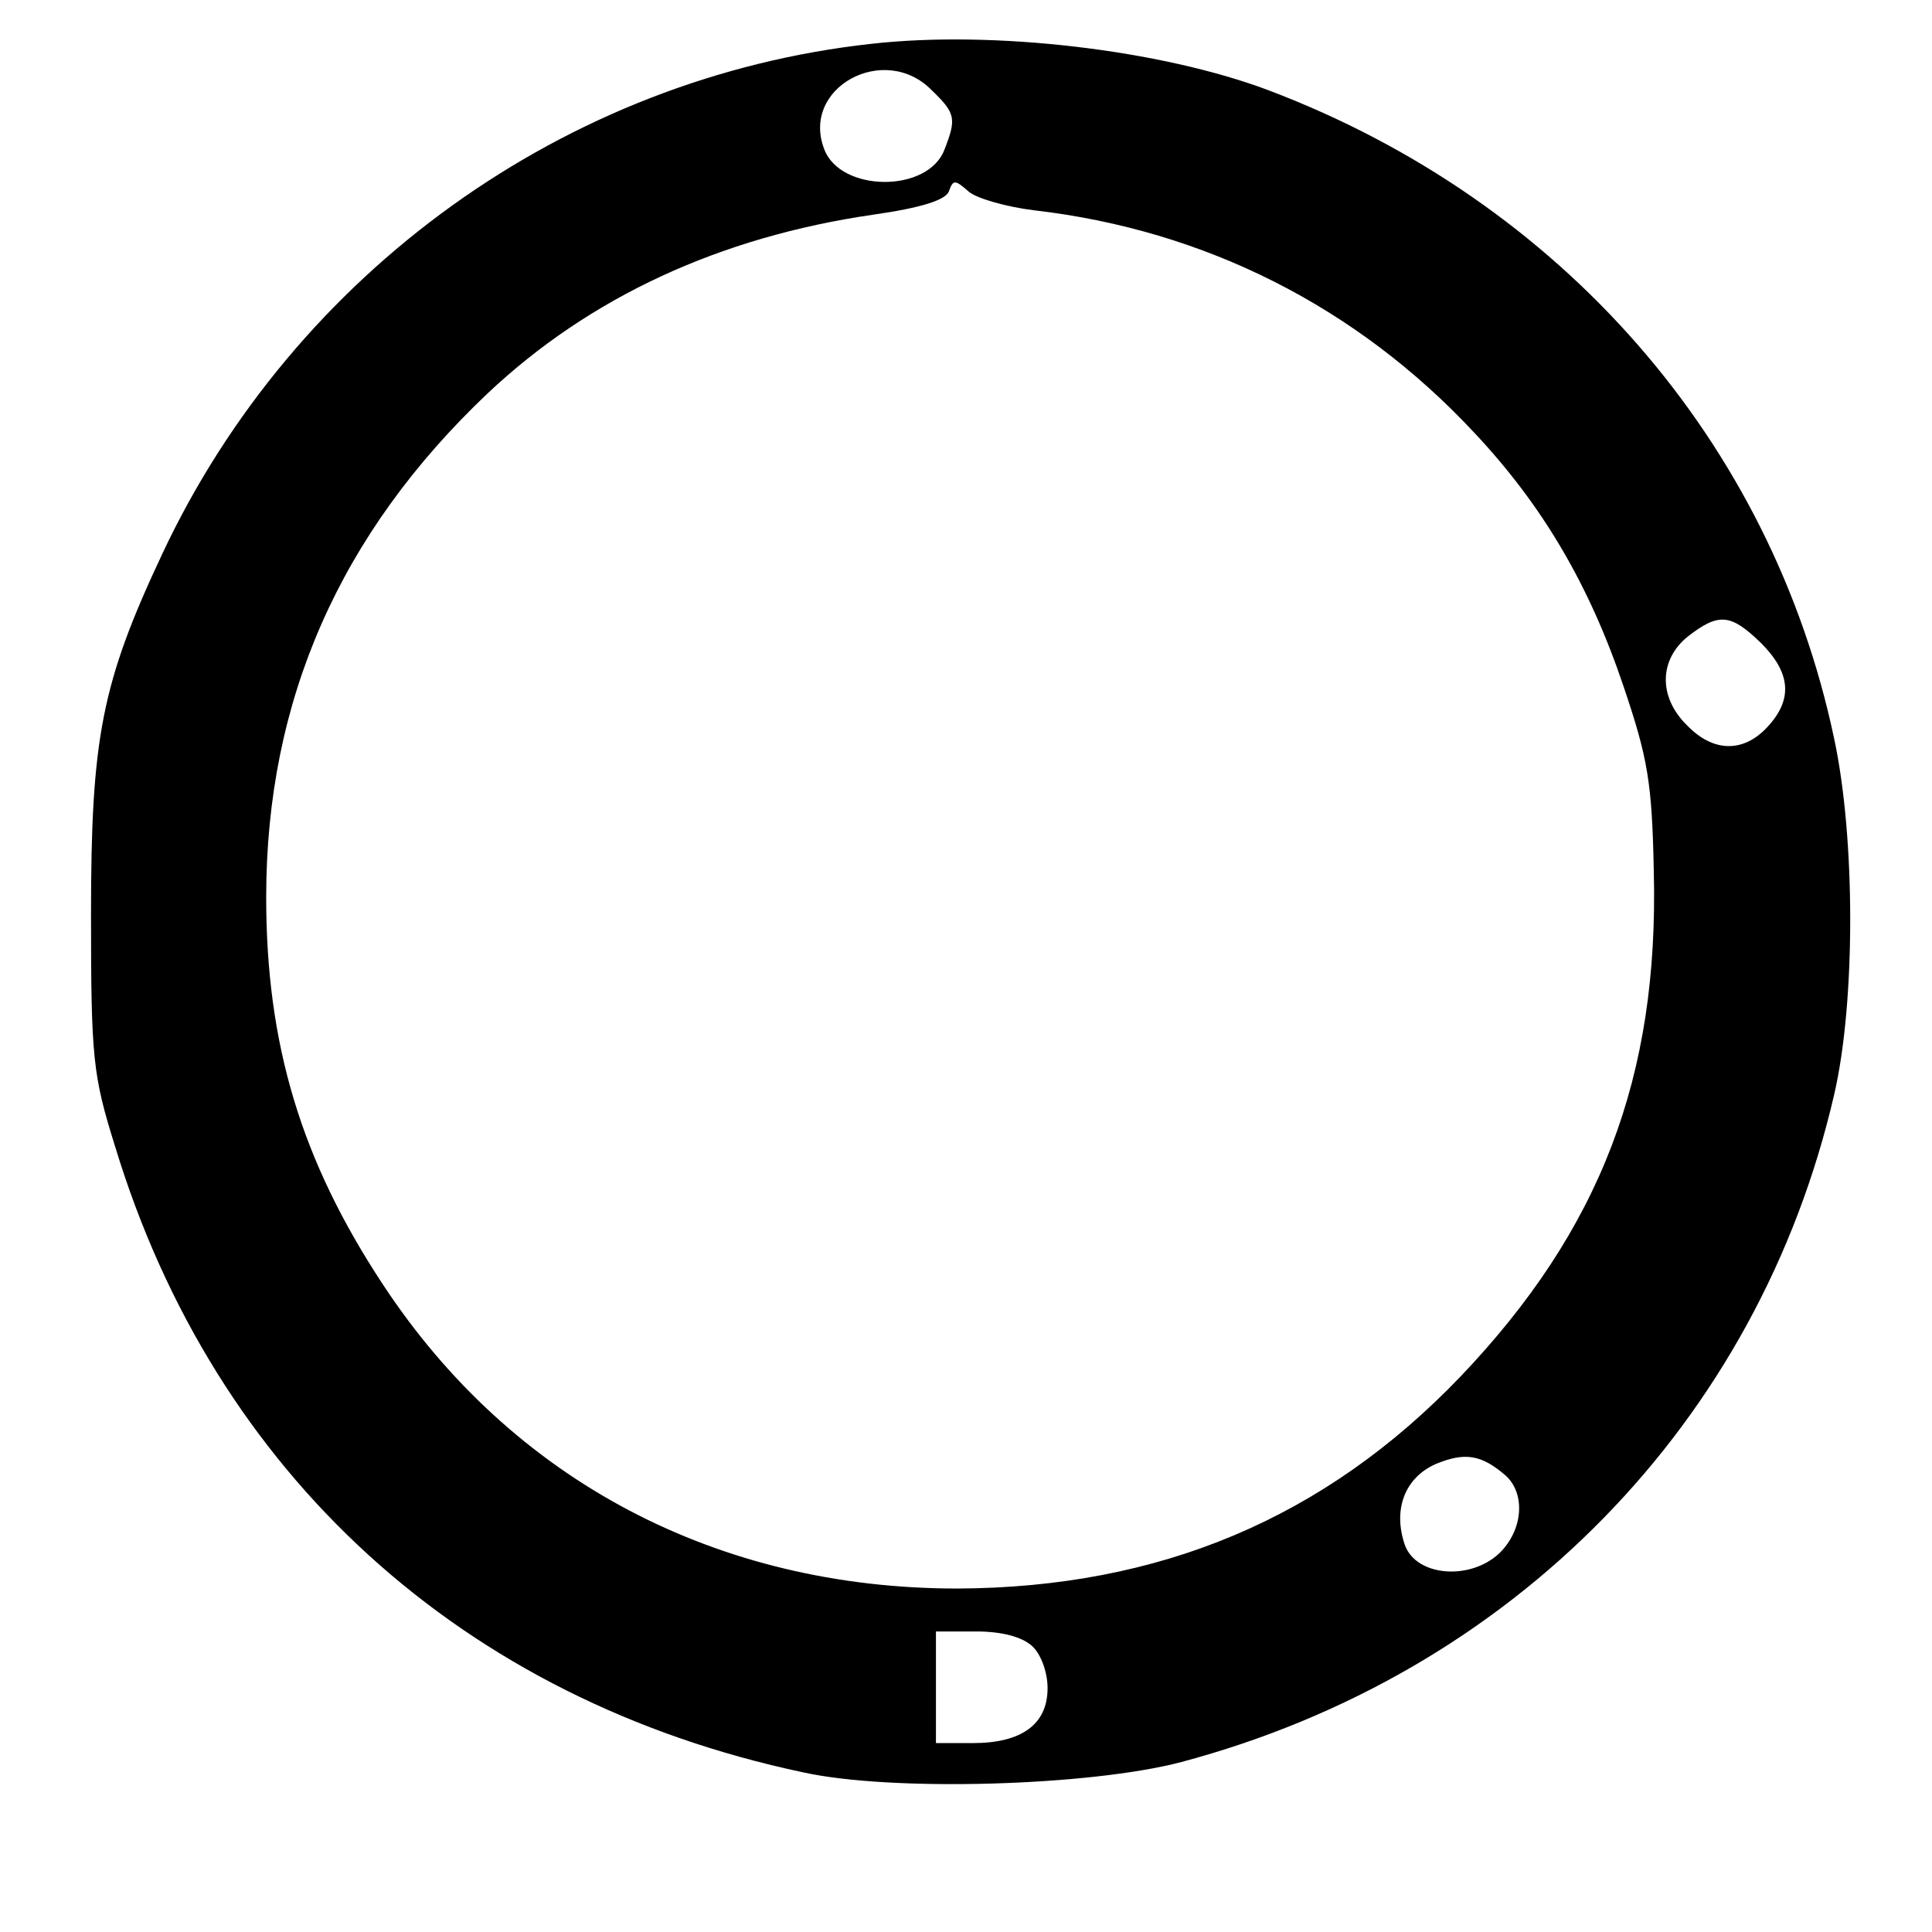 <?xml version="1.0" standalone="no"?>
<!DOCTYPE svg PUBLIC "-//W3C//DTD SVG 20010904//EN"
 "http://www.w3.org/TR/2001/REC-SVG-20010904/DTD/svg10.dtd">
<svg version="1.0" xmlns="http://www.w3.org/2000/svg"
 width="225pt" height="225pt" viewBox="0 0 225 225"
 preserveAspectRatio="xMidYMid meet">
<g transform="translate(0,225) scale(0.1,-0.1)"
fill="#000000" stroke="none">
<path d="M1015 2199 c-356 -39 -672 -266 -826 -594 -71 -151 -83 -215 -83
-420 0 -167 2 -187 28 -270 116 -382 405 -645 801 -729 104 -23 335 -16 441
12 386 103 672 396 760 777 25 107 25 299 0 415 -73 346 -318 626 -659 755
-125 47 -320 70 -462 54z m70 -54 c28 -27 29 -33 15 -69 -19 -51 -121 -50
-140 0 -28 72 70 125 125 69z m120 -140 c198 -23 375 -112 512 -259 79 -84
134 -177 174 -296 28 -83 33 -111 35 -215 6 -239 -62 -417 -225 -588 -158
-165 -350 -246 -586 -247 -280 0 -519 126 -669 354 -95 144 -136 279 -136 451
0 230 86 424 258 587 119 112 270 182 449 208 56 8 84 17 88 27 5 14 7 14 23
0 9 -8 44 -18 77 -22z m846 -504 c35 -35 37 -66 7 -98 -28 -30 -63 -29 -93 2
-34 33 -33 77 1 104 36 28 50 26 85 -8z m-298 -969 c24 -21 21 -64 -7 -91 -34
-32 -97 -27 -110 10 -14 41 0 78 36 94 34 14 53 11 81 -13z m-551 -199 c10 -9
18 -30 18 -49 0 -42 -30 -64 -87 -64 l-43 0 0 65 0 65 47 0 c29 0 53 -6 65
-17z"/>
</g>
</svg>
